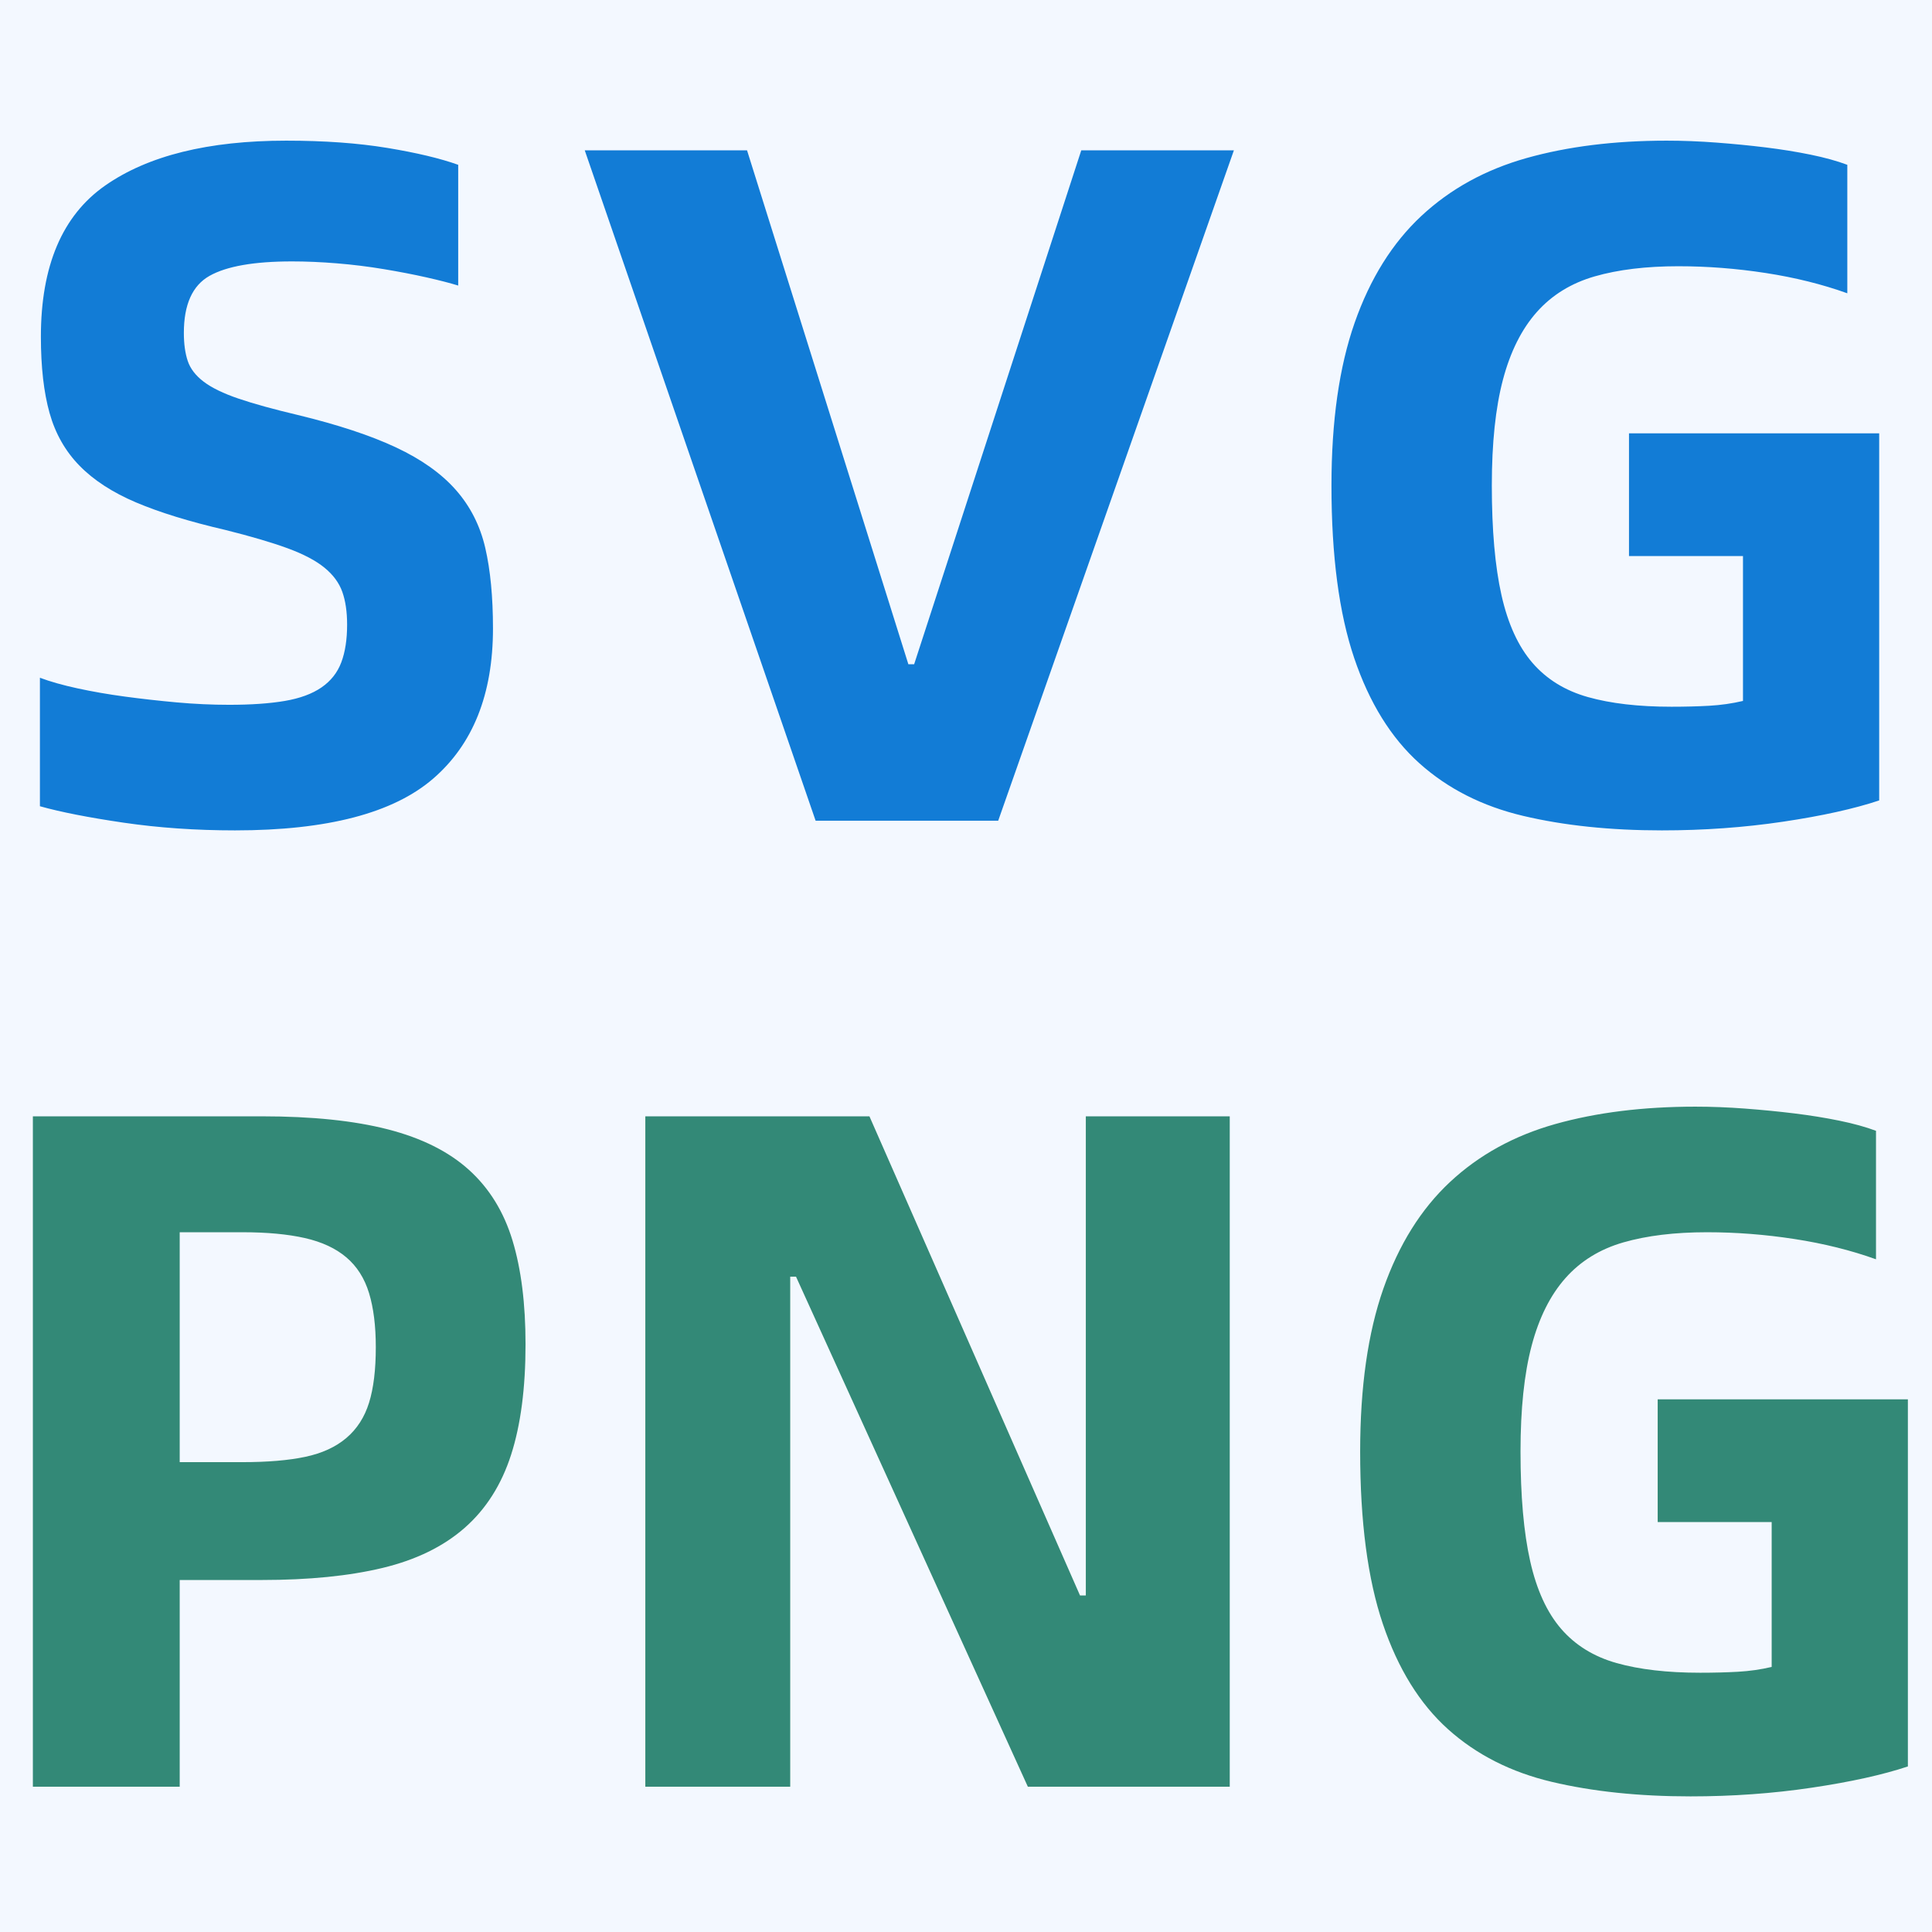 <svg xmlns="http://www.w3.org/2000/svg" xmlns:xlink="http://www.w3.org/1999/xlink" fill="none" version="1.1" width="1024" height="1024" viewBox="0 0 1024 1024"><rect x="0" y="0" width="1024" height="1024" fill="#333333" stroke="none"/><defs><clipPath id="master_svg0_14_304"><rect x="0" y="0" width="1024" height="1024" rx="0"/></clipPath></defs><g clip-path="url(#master_svg0_14_304)"><rect x="0" y="0" width="1024" height="1024" rx="0" fill="#F3F8FF" fill-opacity="1"/><g><path d="M124.584,440.12Q93.352,440.12,65.448,436.024Q37.544,431.928,21.16,427.32L21.16,359.224Q29.352,362.296,41.128,364.856Q52.904,367.416,66.216,369.208Q79.528,371,93.608,372.28Q107.688,373.56,121.512,373.56Q138.92,373.56,150.952,371.512Q162.984,369.464,170.408,364.344Q177.832,359.224,180.904,351.032Q183.976,342.84,183.976,331.064Q183.976,320.824,181.416,313.656Q178.856,306.488,171.944,300.856Q165.032,295.224,152.488,290.616Q139.944,286.008,119.464,280.888Q90.792,274.232,72.104,266.296Q53.416,258.36,42.152,246.84Q30.888,235.32,26.28,218.936Q21.672,202.552,21.672,178.488Q21.672,122.168,55.72,98.36Q89.768,74.552,151.72,74.552Q181.928,74.552,205.224,78.392Q228.52,82.232,242.856,87.352L242.856,151.352Q236.2,149.304,225.96,147Q215.72,144.696,203.432,142.648Q191.144,140.6,178.6,139.576Q166.056,138.552,154.792,138.552Q124.584,138.552,111.016,146.232Q97.448,153.912,97.448,176.44Q97.448,185.144,99.496,191.288Q101.544,197.432,107.944,202.296Q114.344,207.16,126.376,211.256Q138.408,215.352,157.864,219.96Q189.608,227.64,209.832,237.112Q230.056,246.584,241.576,259.64Q253.096,272.696,257.192,290.36Q261.288,308.024,261.288,333.112Q261.288,385.336,229.544,412.728Q197.8,440.12,124.584,440.12ZM309.928,79.672L395.944,79.672L481.448,352.056L484.52,352.056L573.096,79.672L653.992,79.672L529.064,435L432.296,435L309.928,79.672ZM880.808,440.12Q839.848,440.12,807.336,432.44Q774.824,424.76,752.296,404.536Q729.768,384.312,717.736,348.728Q705.704,313.144,705.704,257.336Q705.704,206.136,717.992,171.064Q730.28,135.992,753.32,114.488Q776.36,92.984,809.128,83.768Q841.896,74.552,883.368,74.552Q896.168,74.552,909.736,75.576Q923.304,76.6,935.848,78.136Q948.392,79.672,959.656,81.976Q970.92,84.28,979.112,87.352L979.112,155.448Q959.144,148.28,935.848,144.696Q912.552,141.112,889.512,141.112Q863.912,141.112,845.224,146.488Q826.536,151.864,814.504,165.432Q802.472,179,796.584,201.272Q790.696,223.544,790.696,257.336Q790.696,292.664,795.816,315.448Q800.936,338.232,812.2,351.288Q823.464,364.344,841.64,369.464Q859.816,374.584,885.928,374.584Q896.68,374.584,905.896,374.072Q915.112,373.56,923.816,371.512L923.816,294.712L863.4,294.712L863.4,229.688L996.008,229.688L996.008,424.248Q976.04,430.904,945.064,435.512Q914.088,440.12,880.808,440.12Z" fill="#127CD6" fill-opacity="1"/></g><g><path d="M17.424,591.672L138.768,591.672Q178.704,591.672,205.584,598.584Q232.464,605.496,248.592,620.088Q264.72,634.68,271.632,657.464Q278.544,680.248,278.544,712.504Q278.544,747.32,270.864,771.128Q263.184,794.936,246.288,809.784Q229.392,824.632,202.768,831.032Q176.144,837.432,138.768,837.432L95.248,837.432L95.248,947L17.424,947L17.424,591.672ZM128.528,774.968Q148.496,774.968,161.808,772.152Q175.12,769.336,183.568,762.168Q192.016,755,195.6,743.48Q199.184,731.96,199.184,714.04Q199.184,697.144,195.6,685.368Q192.016,673.592,183.568,666.424Q175.12,659.256,161.552,656.184Q147.984,653.112,128.528,653.112L95.248,653.112L95.248,774.968L128.528,774.968ZM342.032,591.672L460.816,591.672L572.432,845.624L575.504,845.624L575.504,591.672L651.792,591.672L651.792,947L544.784,947L421.904,676.664L418.832,676.664L418.832,947L342.032,947L342.032,591.672ZM896.016,952.12Q855.056,952.12,822.544,944.44Q790.032,936.76,767.504,916.536Q744.976,896.312,732.944,860.728Q720.912,825.144,720.912,769.336Q720.912,718.136,733.2,683.064Q745.488,647.992,768.528,626.488Q791.568,604.984,824.336,595.768Q857.104,586.552,898.576,586.552Q911.376,586.552,924.944,587.576Q938.512,588.6,951.056,590.136Q963.6,591.672,974.864,593.976Q986.128,596.28,994.32,599.352L994.32,667.448Q974.352,660.28,951.056,656.696Q927.76,653.112,904.72,653.112Q879.12,653.112,860.432,658.488Q841.744,663.864,829.712,677.432Q817.68,691,811.792,713.272Q805.904,735.544,805.904,769.336Q805.904,804.664,811.024,827.448Q816.144,850.232,827.408,863.288Q838.672,876.344,856.848,881.464Q875.024,886.584,901.136,886.584Q911.888,886.584,921.104,886.072Q930.32,885.56,939.024,883.512L939.024,806.712L878.608,806.712L878.608,741.688L1011.216,741.688L1011.216,936.248Q991.248,942.904,960.272,947.512Q929.296,952.12,896.016,952.12Z" fill="#338977" fill-opacity="1"/></g></g></svg>